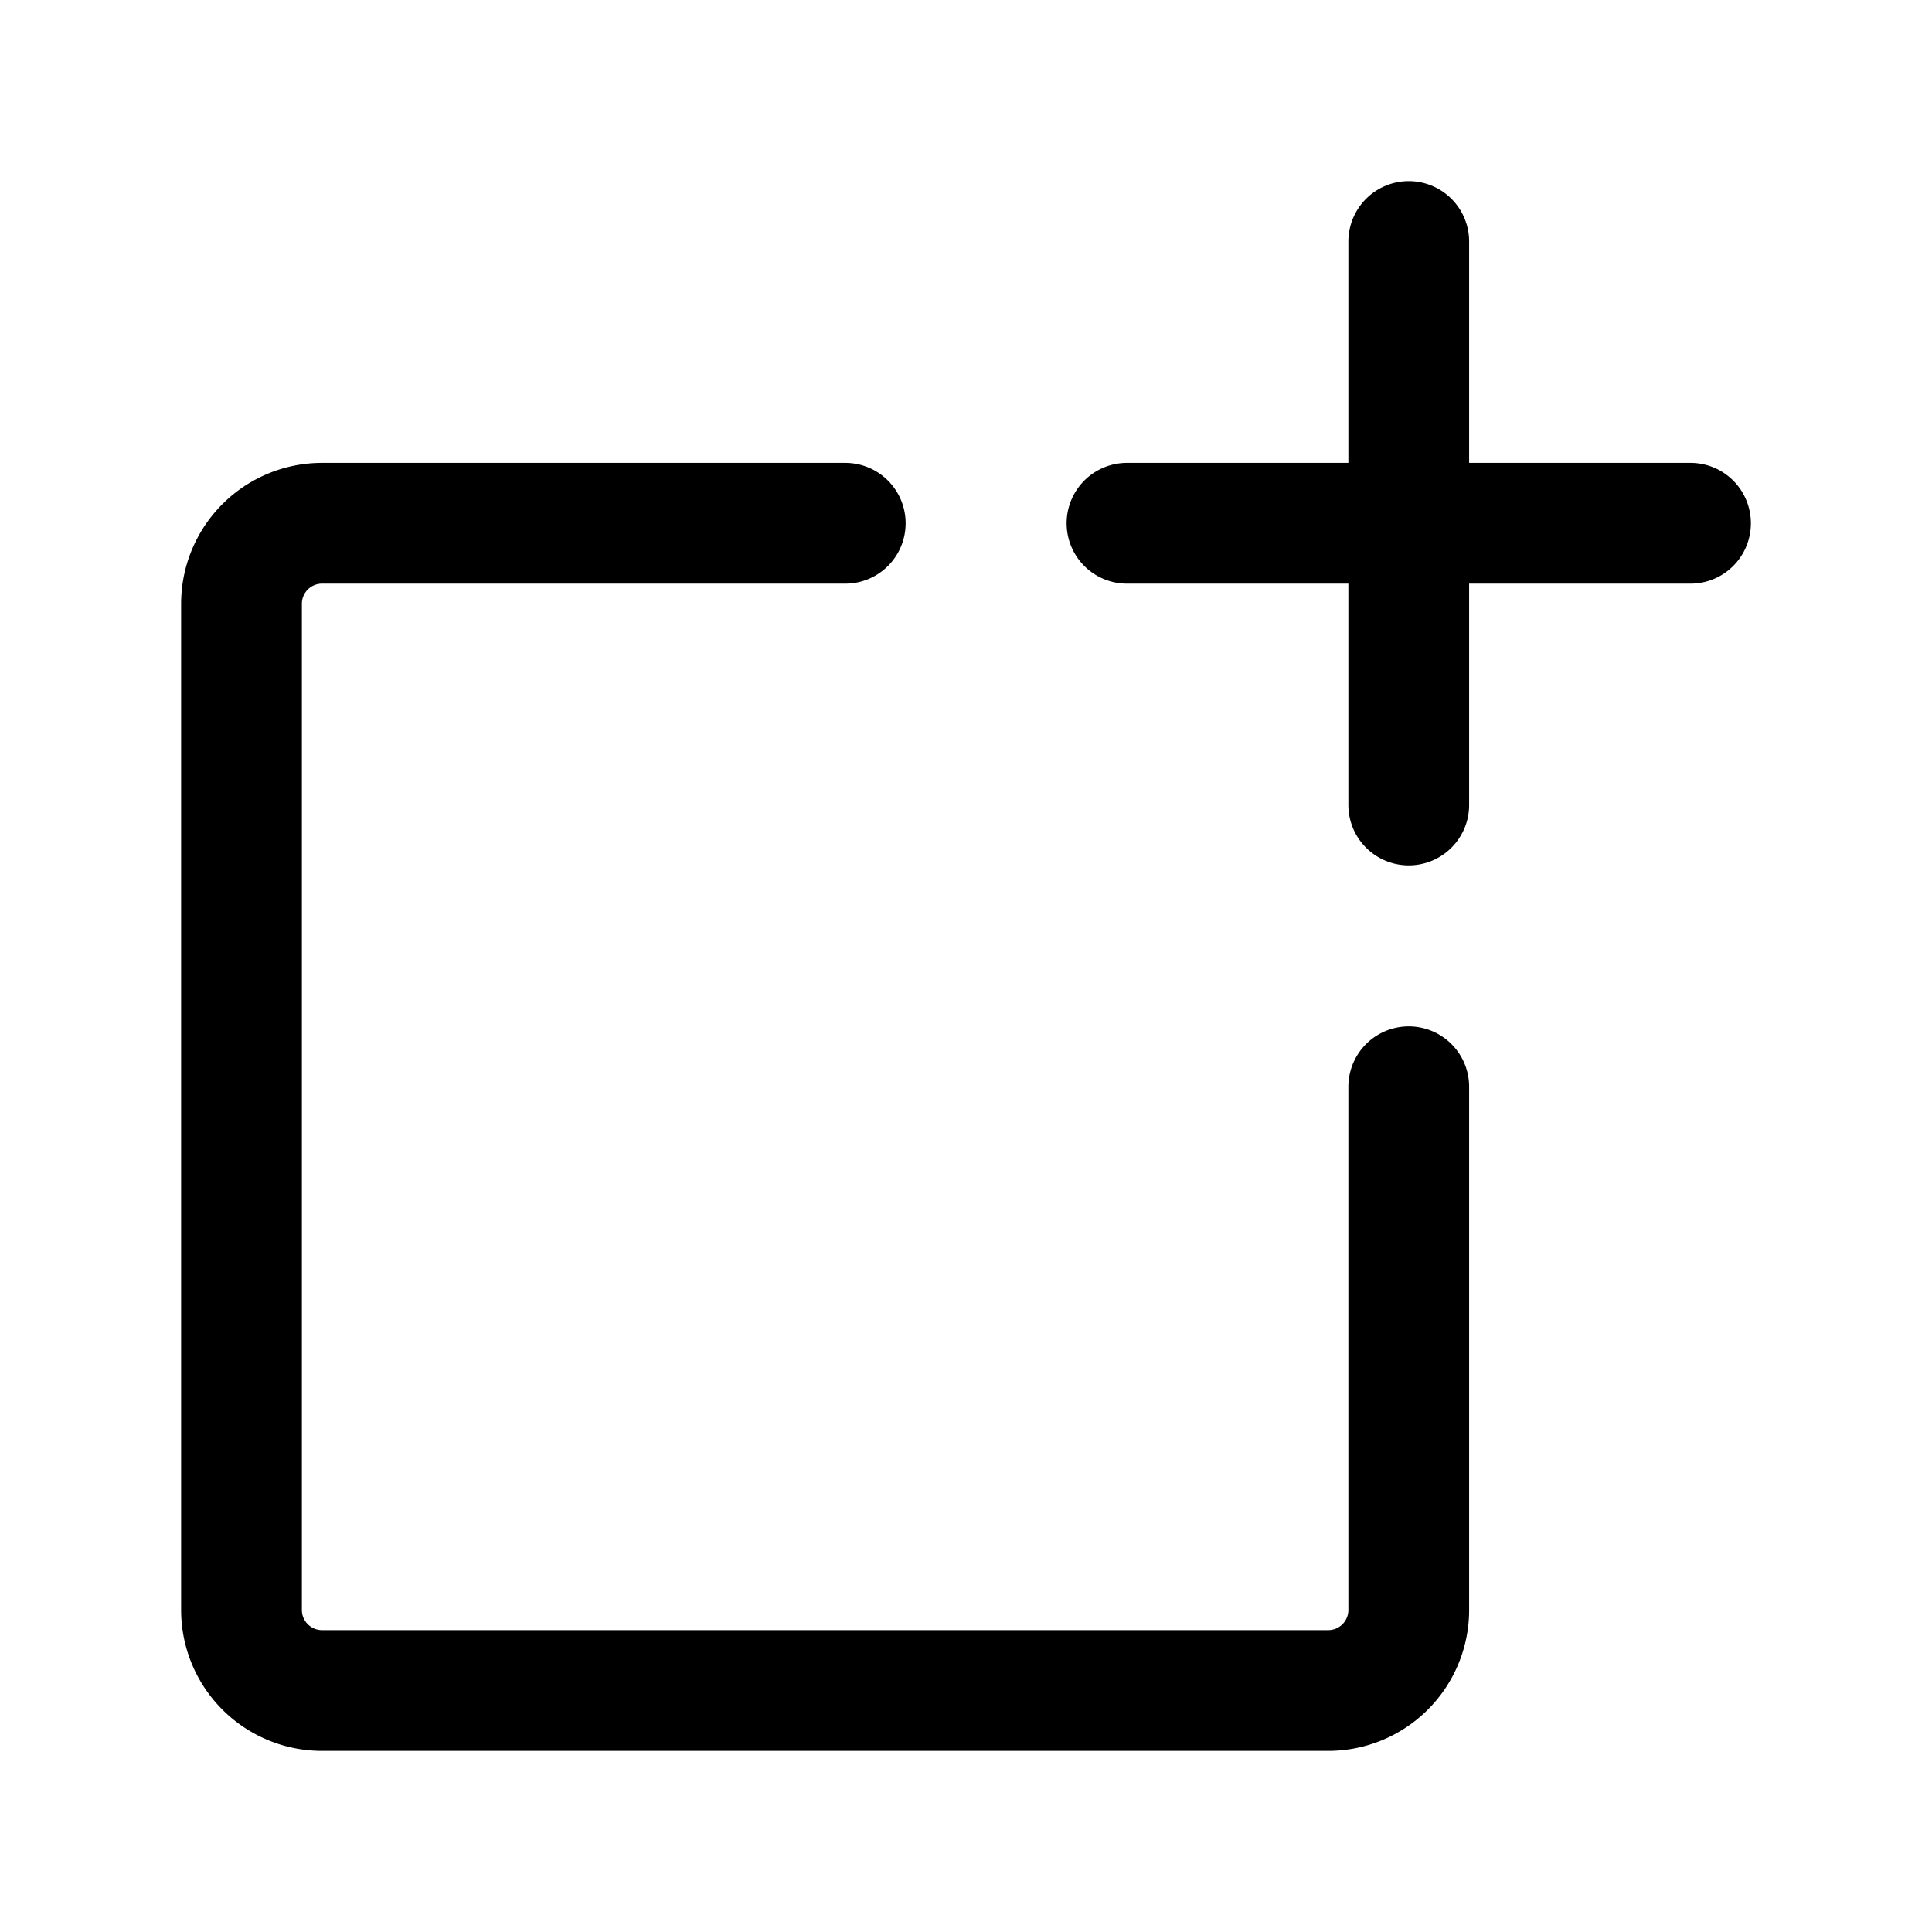 <svg width="24" height="24" viewBox="0 0 24 24" fill="none" xmlns="http://www.w3.org/2000/svg"><path d="M10.5 6.5H4a1 1 0 0 0-1 1V20a1 1 0 0 0 1 1h12.5a1 1 0 0 0 1-1v-6.5m-3.5-7h3.5m3.5 0h-3.5m0 0V3m0 3.5V10" stroke="currentColor" stroke-width="1.5" stroke-linecap="round" stroke-linejoin="round"/></svg>